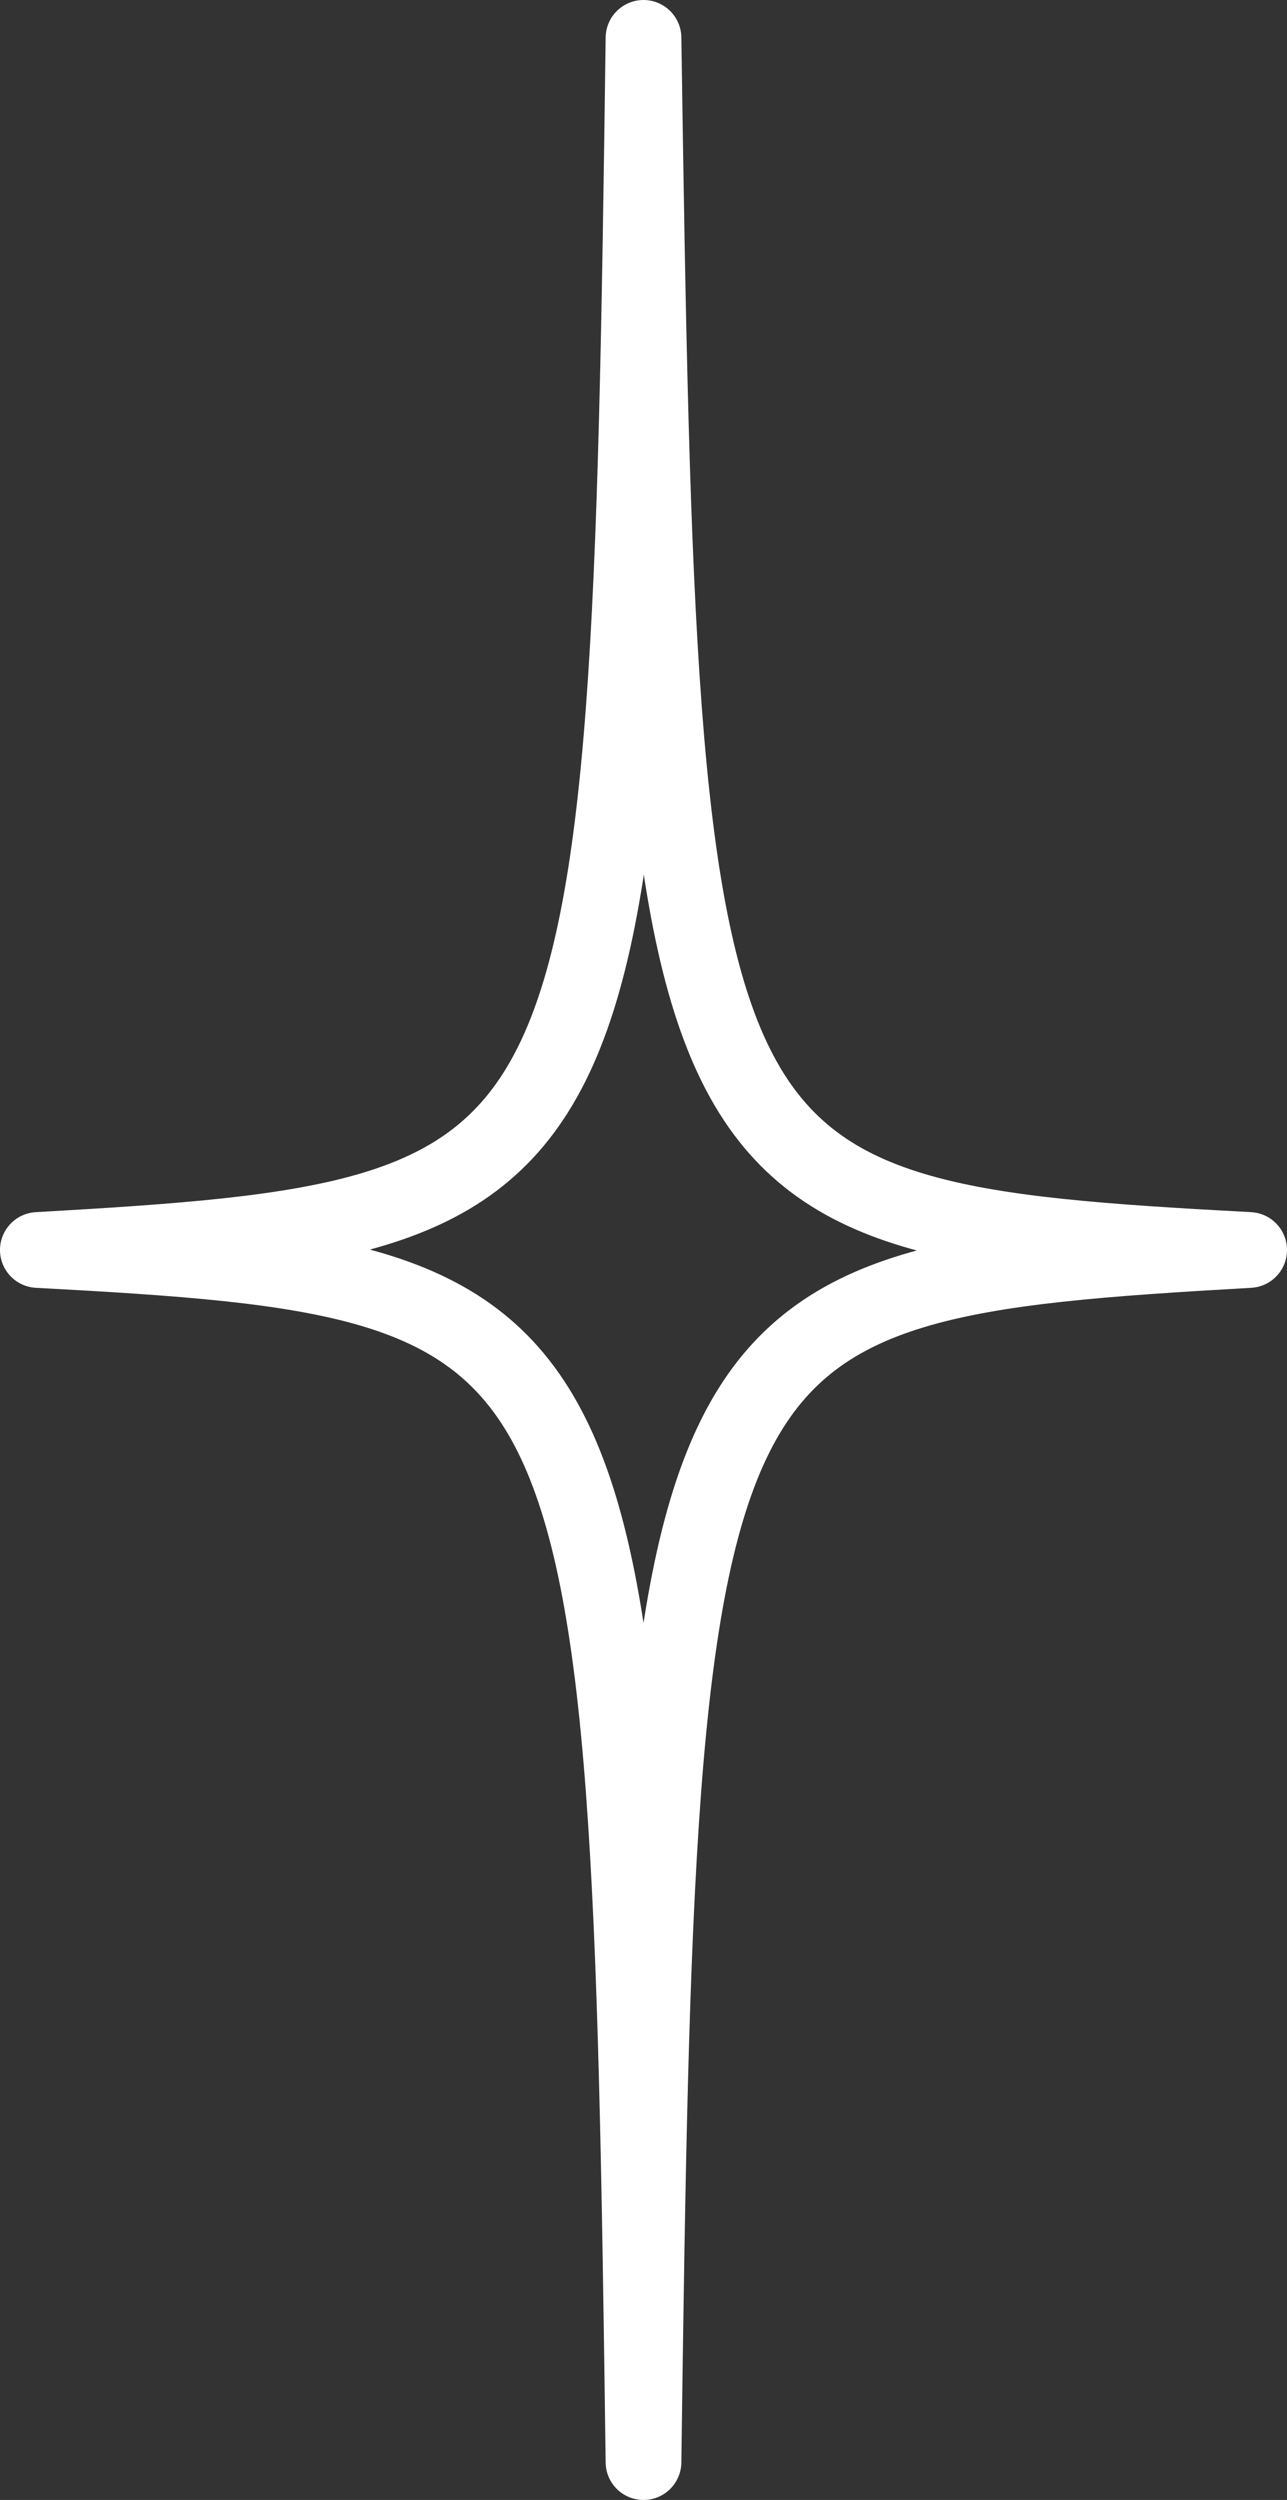 <svg width="17" height="33" viewBox="0 0 17 33" fill="none" xmlns="http://www.w3.org/2000/svg">
<rect x="0" y="0" width="17" height="33" fill="#333333" stroke="none"/>
<path d="M8.5 0.5C8.301 15.735 8.126 16.066 0.5 16.5C8.126 16.908 8.301 17.265 8.5 32.5C8.699 17.265 8.874 16.934 16.5 16.5C8.874 16.092 8.724 15.76 8.5 0.5Z" stroke="white" stroke-miterlimit="10" stroke-linejoin="round"/>
</svg>
